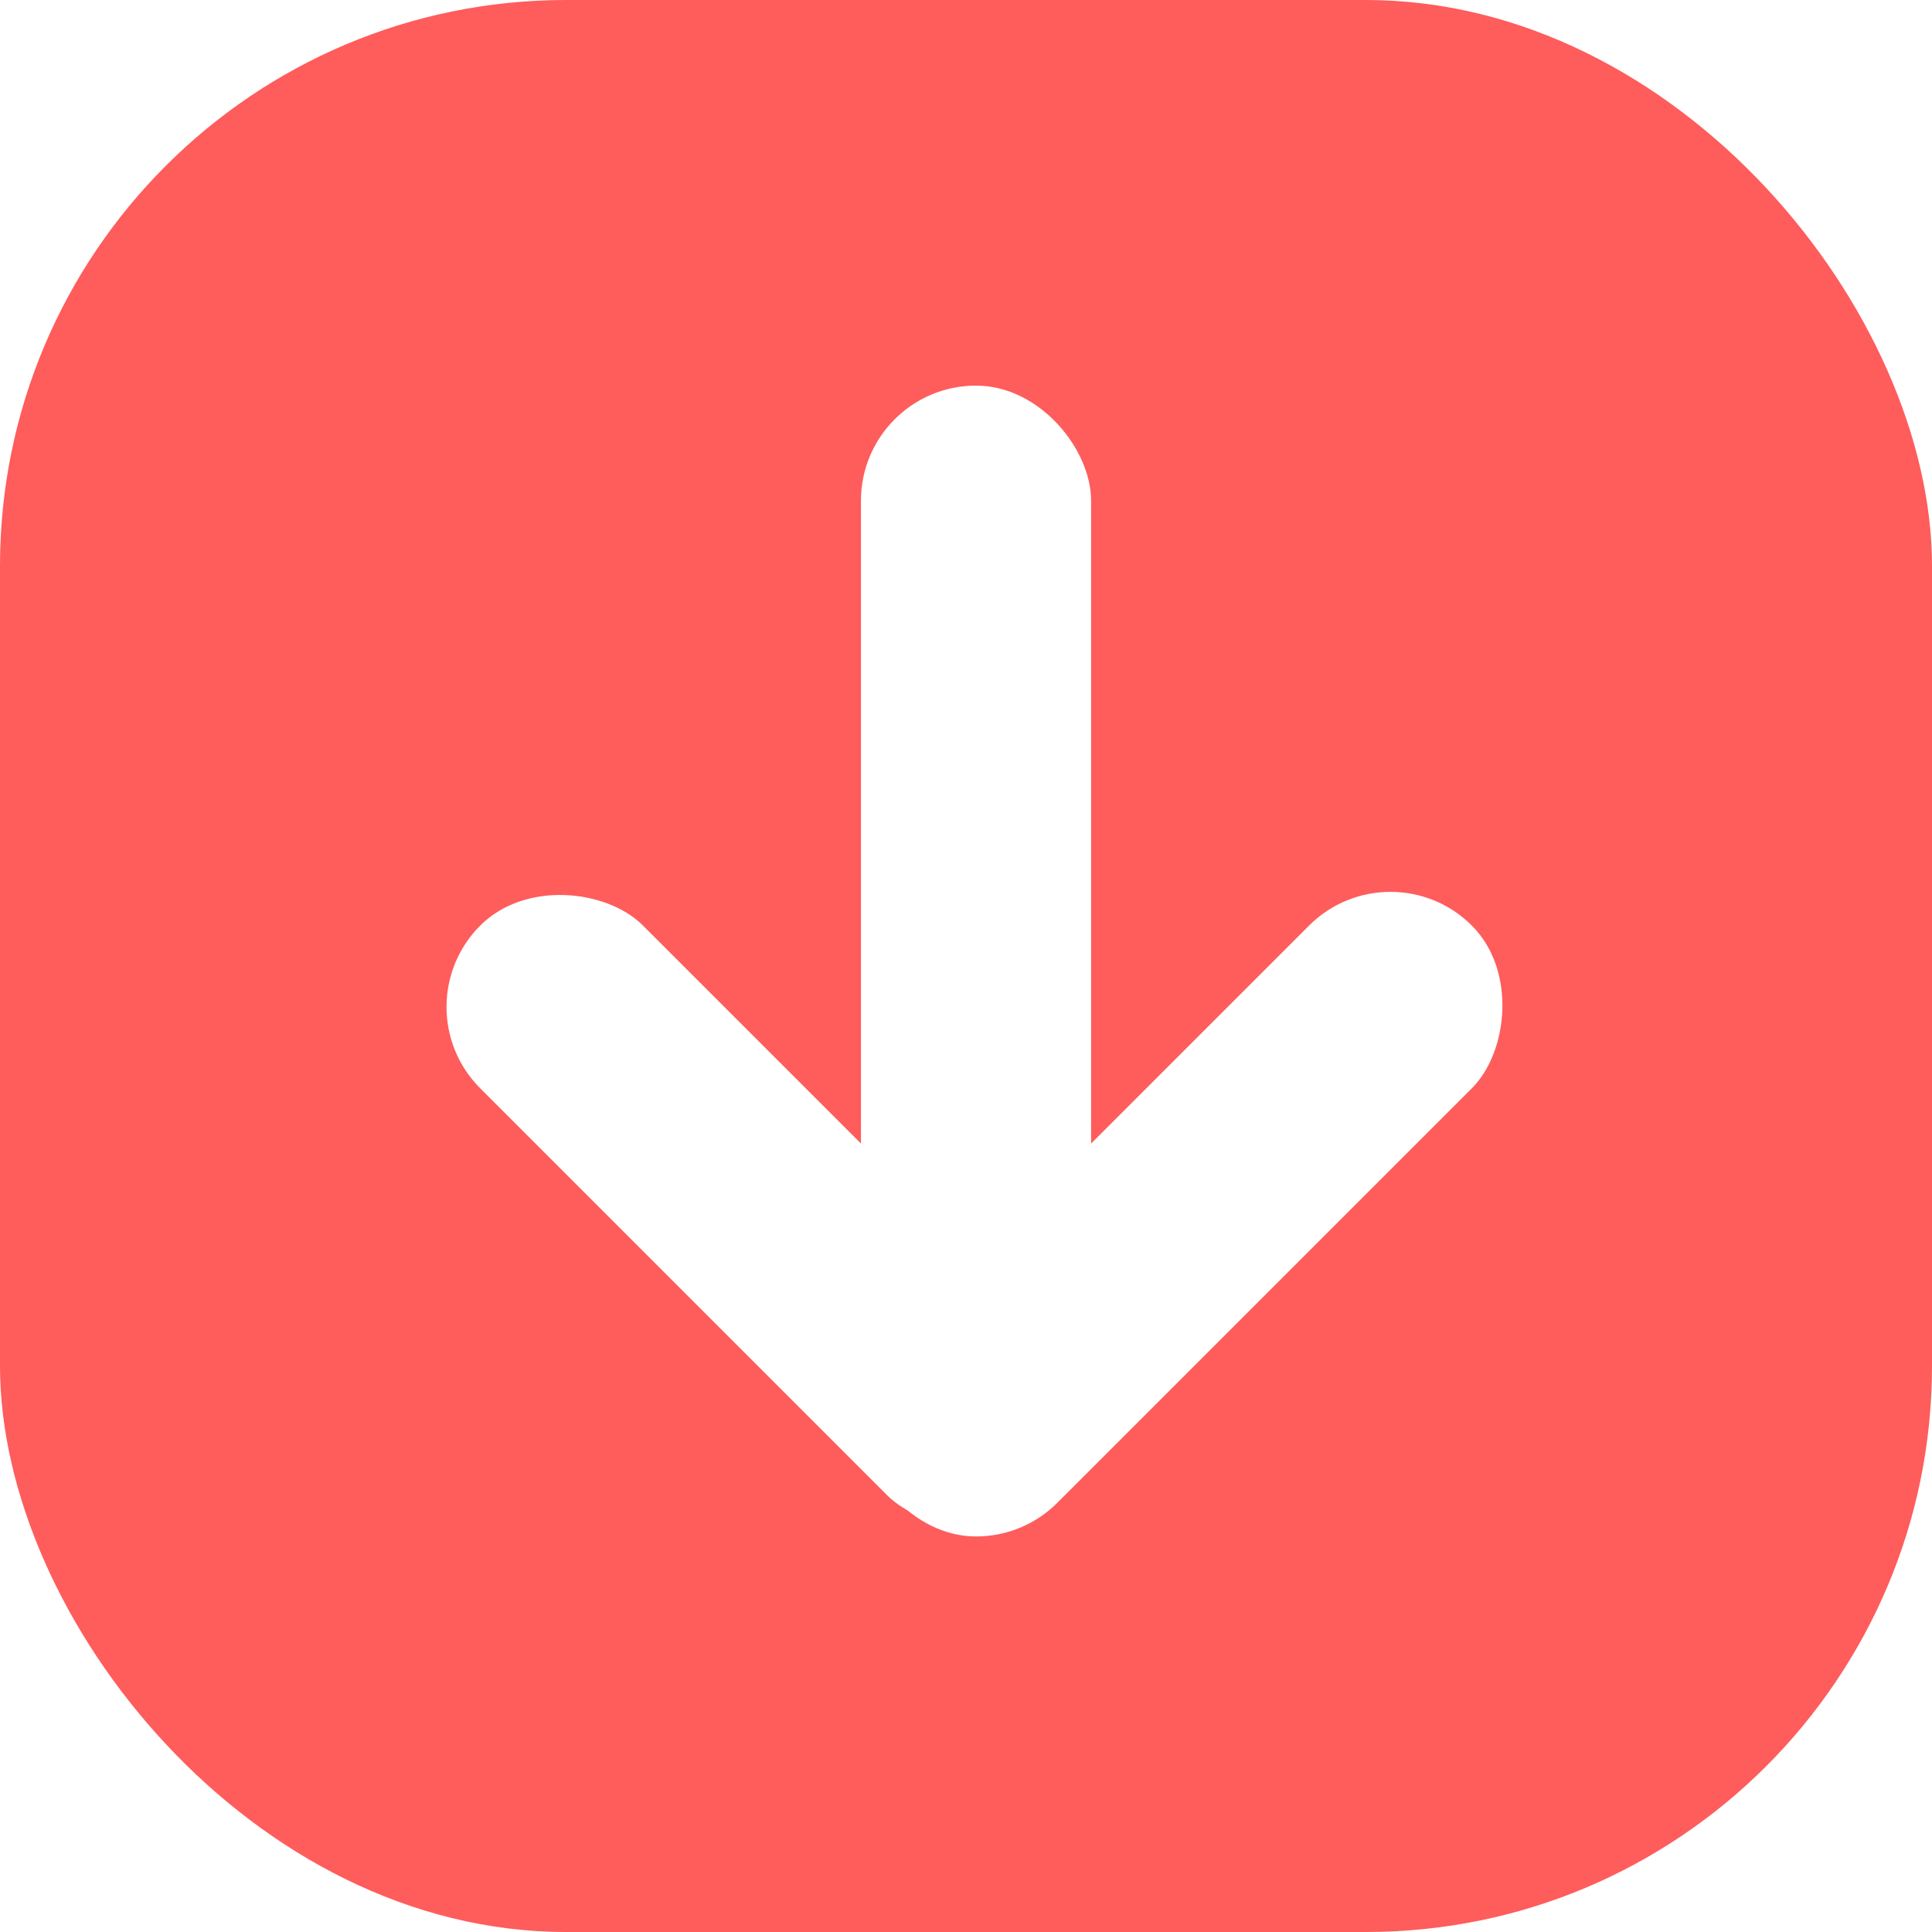 <svg width="512" height="512" viewBox="0 0 512 512" fill="none" xmlns="http://www.w3.org/2000/svg">
<rect width="512" height="512" rx="150" fill="#FF5C5C"/>
<g filter="url(#filter0_d)">
<rect x="224.158" y="98.192" width="60.997" height="304.983" rx="30.498" fill="white"/>
<rect x="101.699" y="262.85" width="60.997" height="213.488" rx="30.498" transform="rotate(-45 101.699 262.85)" fill="white"/>
<rect x="364.483" y="219.718" width="60.997" height="213.488" rx="30.498" transform="rotate(45 364.483 219.718)" fill="white"/>
</g>
<defs>
<filter id="filter0_d" x="85.699" y="82.192" width="345.915" height="355.617" filterUnits="userSpaceOnUse" color-interpolation-filters="sRGB">
<feFlood flood-opacity="0" result="BackgroundImageFix"/>
<feColorMatrix in="SourceAlpha" type="matrix" values="0 0 0 0 0 0 0 0 0 0 0 0 0 0 0 0 0 0 127 0" result="hardAlpha"/>
<feOffset dx="4" dy="4"/>
<feGaussianBlur stdDeviation="10"/>
<feComposite in2="hardAlpha" operator="out"/>
<feColorMatrix type="matrix" values="0 0 0 0 0.425 0 0 0 0 0.156 0 0 0 0 0.156 0 0 0 0.5 0"/>
<feBlend mode="normal" in2="BackgroundImageFix" result="effect1_dropShadow"/>
<feBlend mode="normal" in="SourceGraphic" in2="effect1_dropShadow" result="shape"/>
</filter>
</defs>
</svg>
